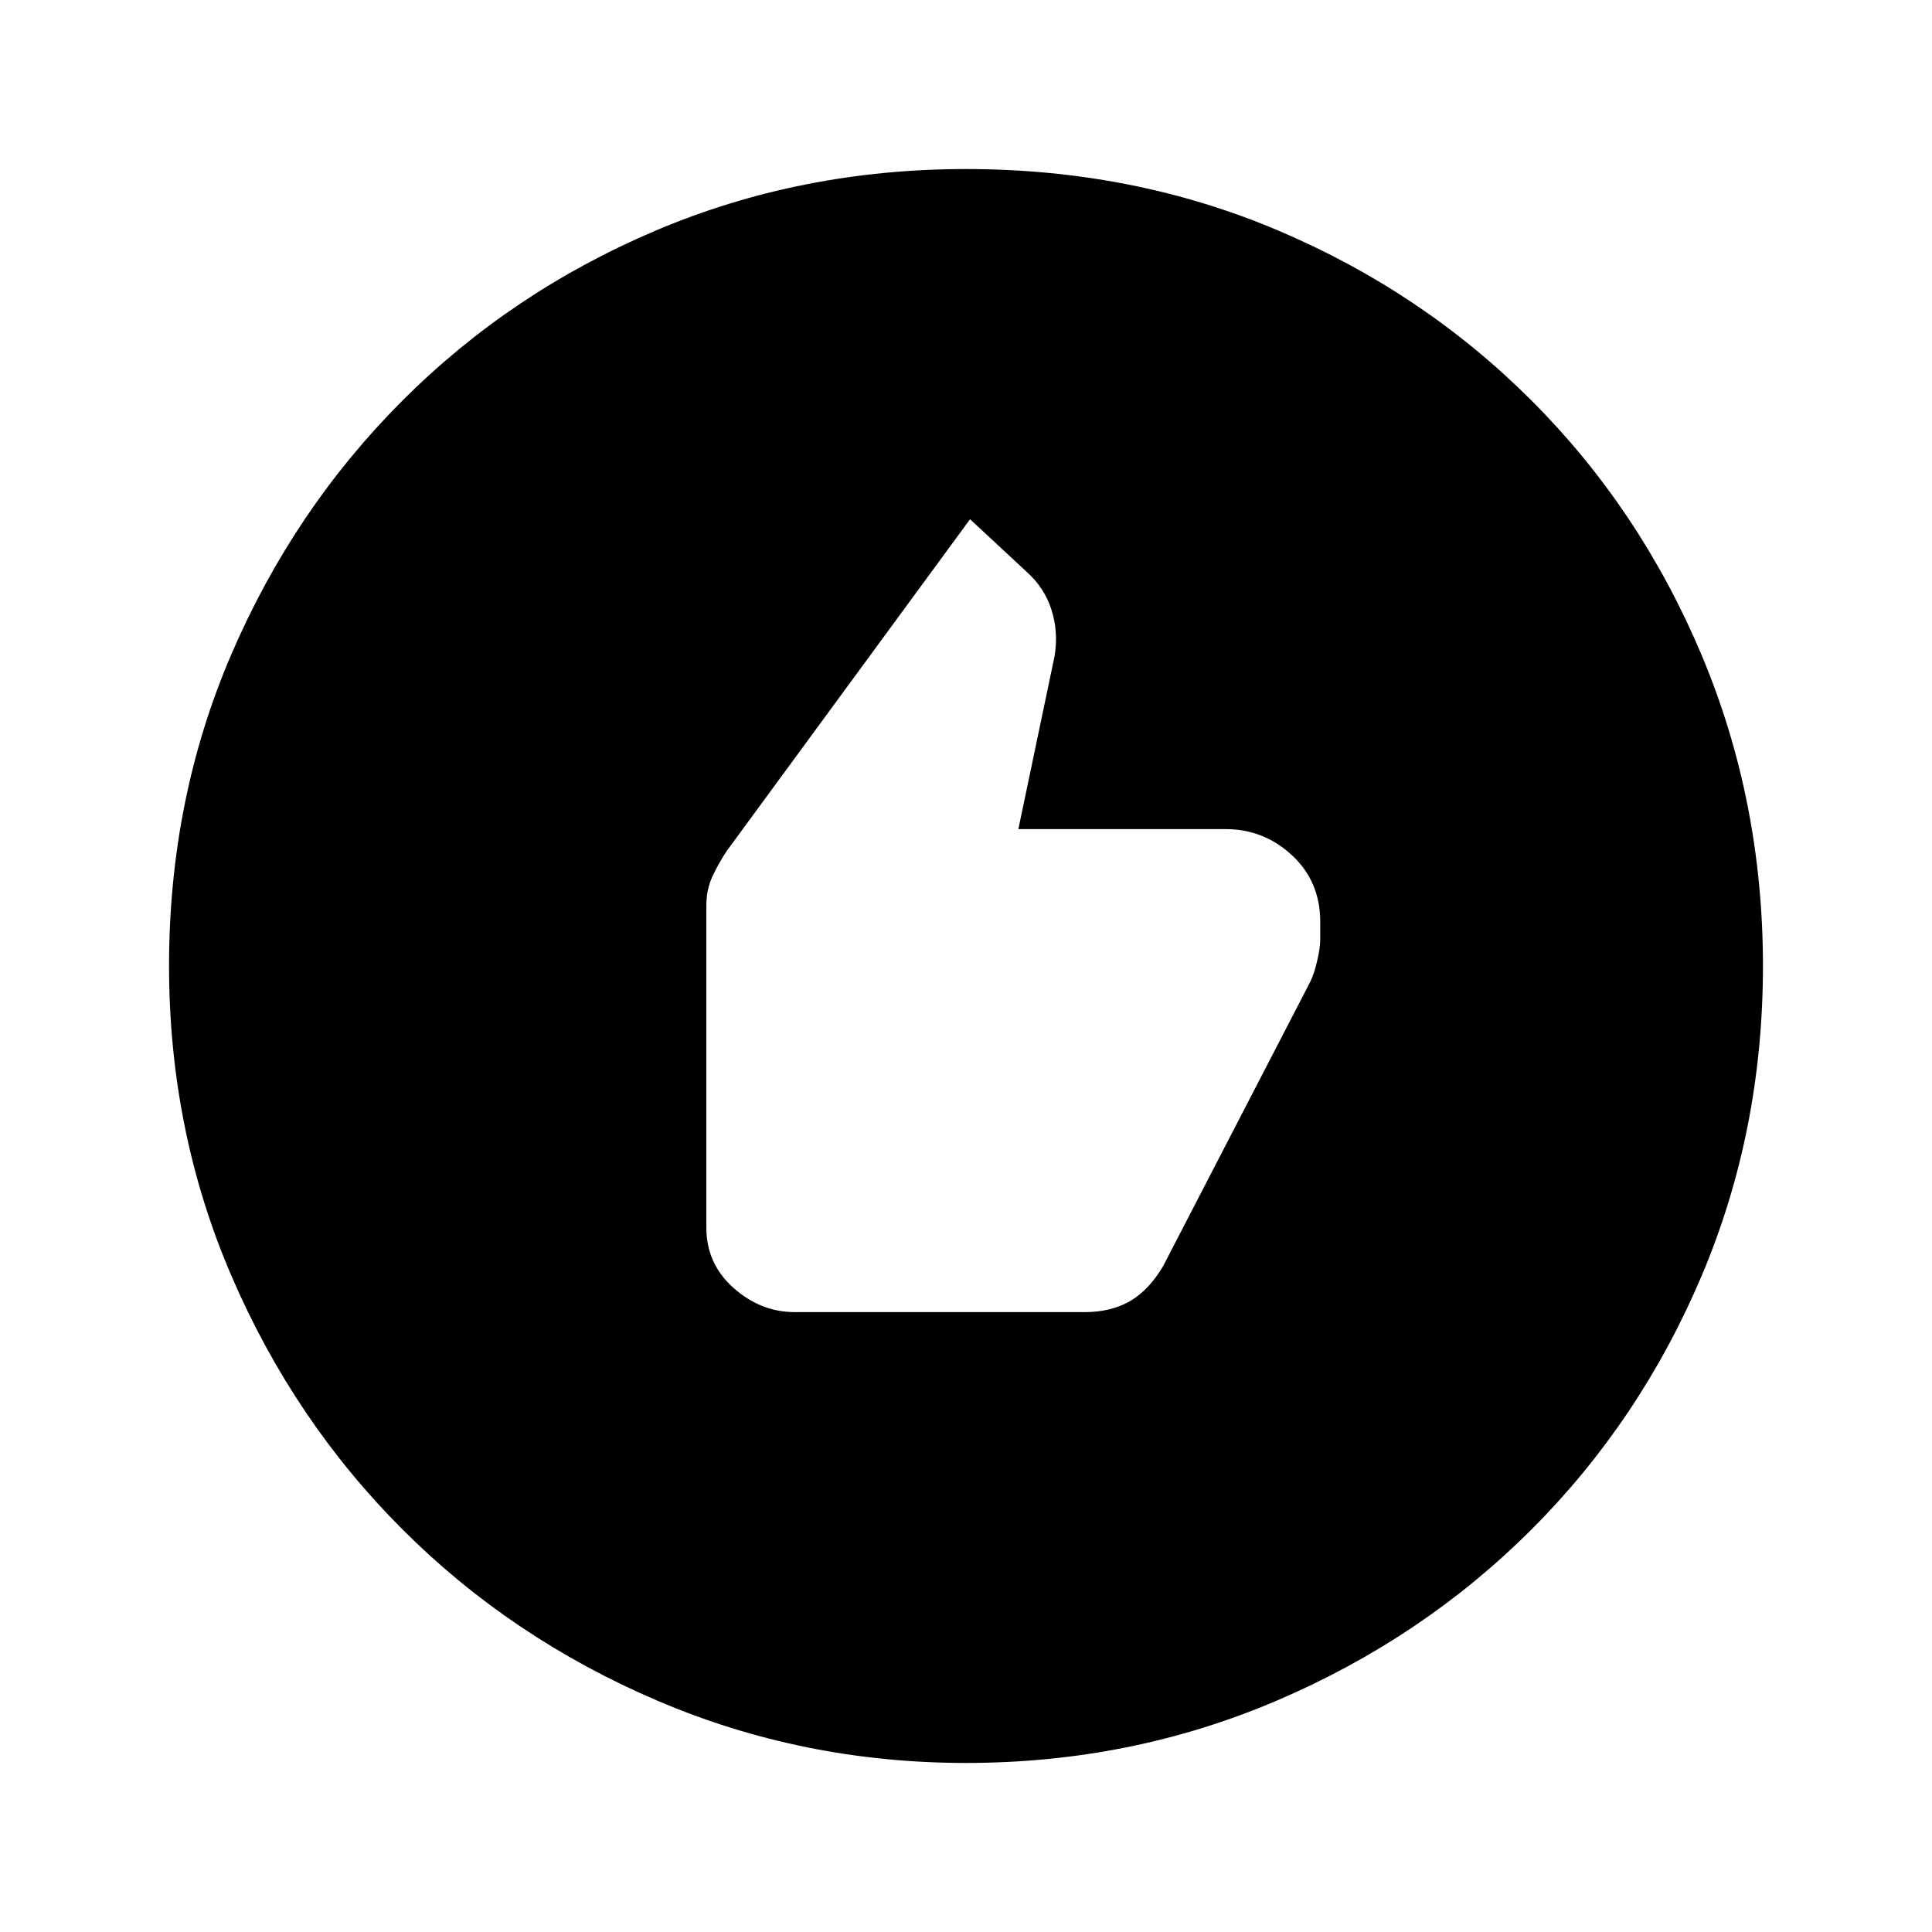<svg xmlns="http://www.w3.org/2000/svg" height="20" width="20"><path d="M8.229 13.583h3q.271 0 .469-.114.198-.115.344-.365l1.52-2.937q.042-.084.073-.219.032-.136.032-.219v-.187q0-.417-.292-.688-.292-.271-.687-.271h-2.146l.375-1.791q.041-.25-.032-.479-.073-.23-.26-.396l-.583-.542-2.521 3.437q-.083.126-.146.261-.063.135-.063.302v3.333q0 .375.282.625.281.25.635.25ZM10 18.25q-1.688 0-3.198-.646t-2.635-1.771q-1.125-1.125-1.771-2.625-.646-1.5-.646-3.208 0-1.729.646-3.229t1.771-2.625q1.125-1.125 2.625-1.761Q8.292 1.75 10 1.75q1.729 0 3.229.635 1.5.636 2.625 1.761t1.761 2.635q.635 1.511.635 3.219t-.635 3.208q-.636 1.5-1.761 2.625t-2.635 1.771q-1.511.646-3.219.646Z"/></svg>
